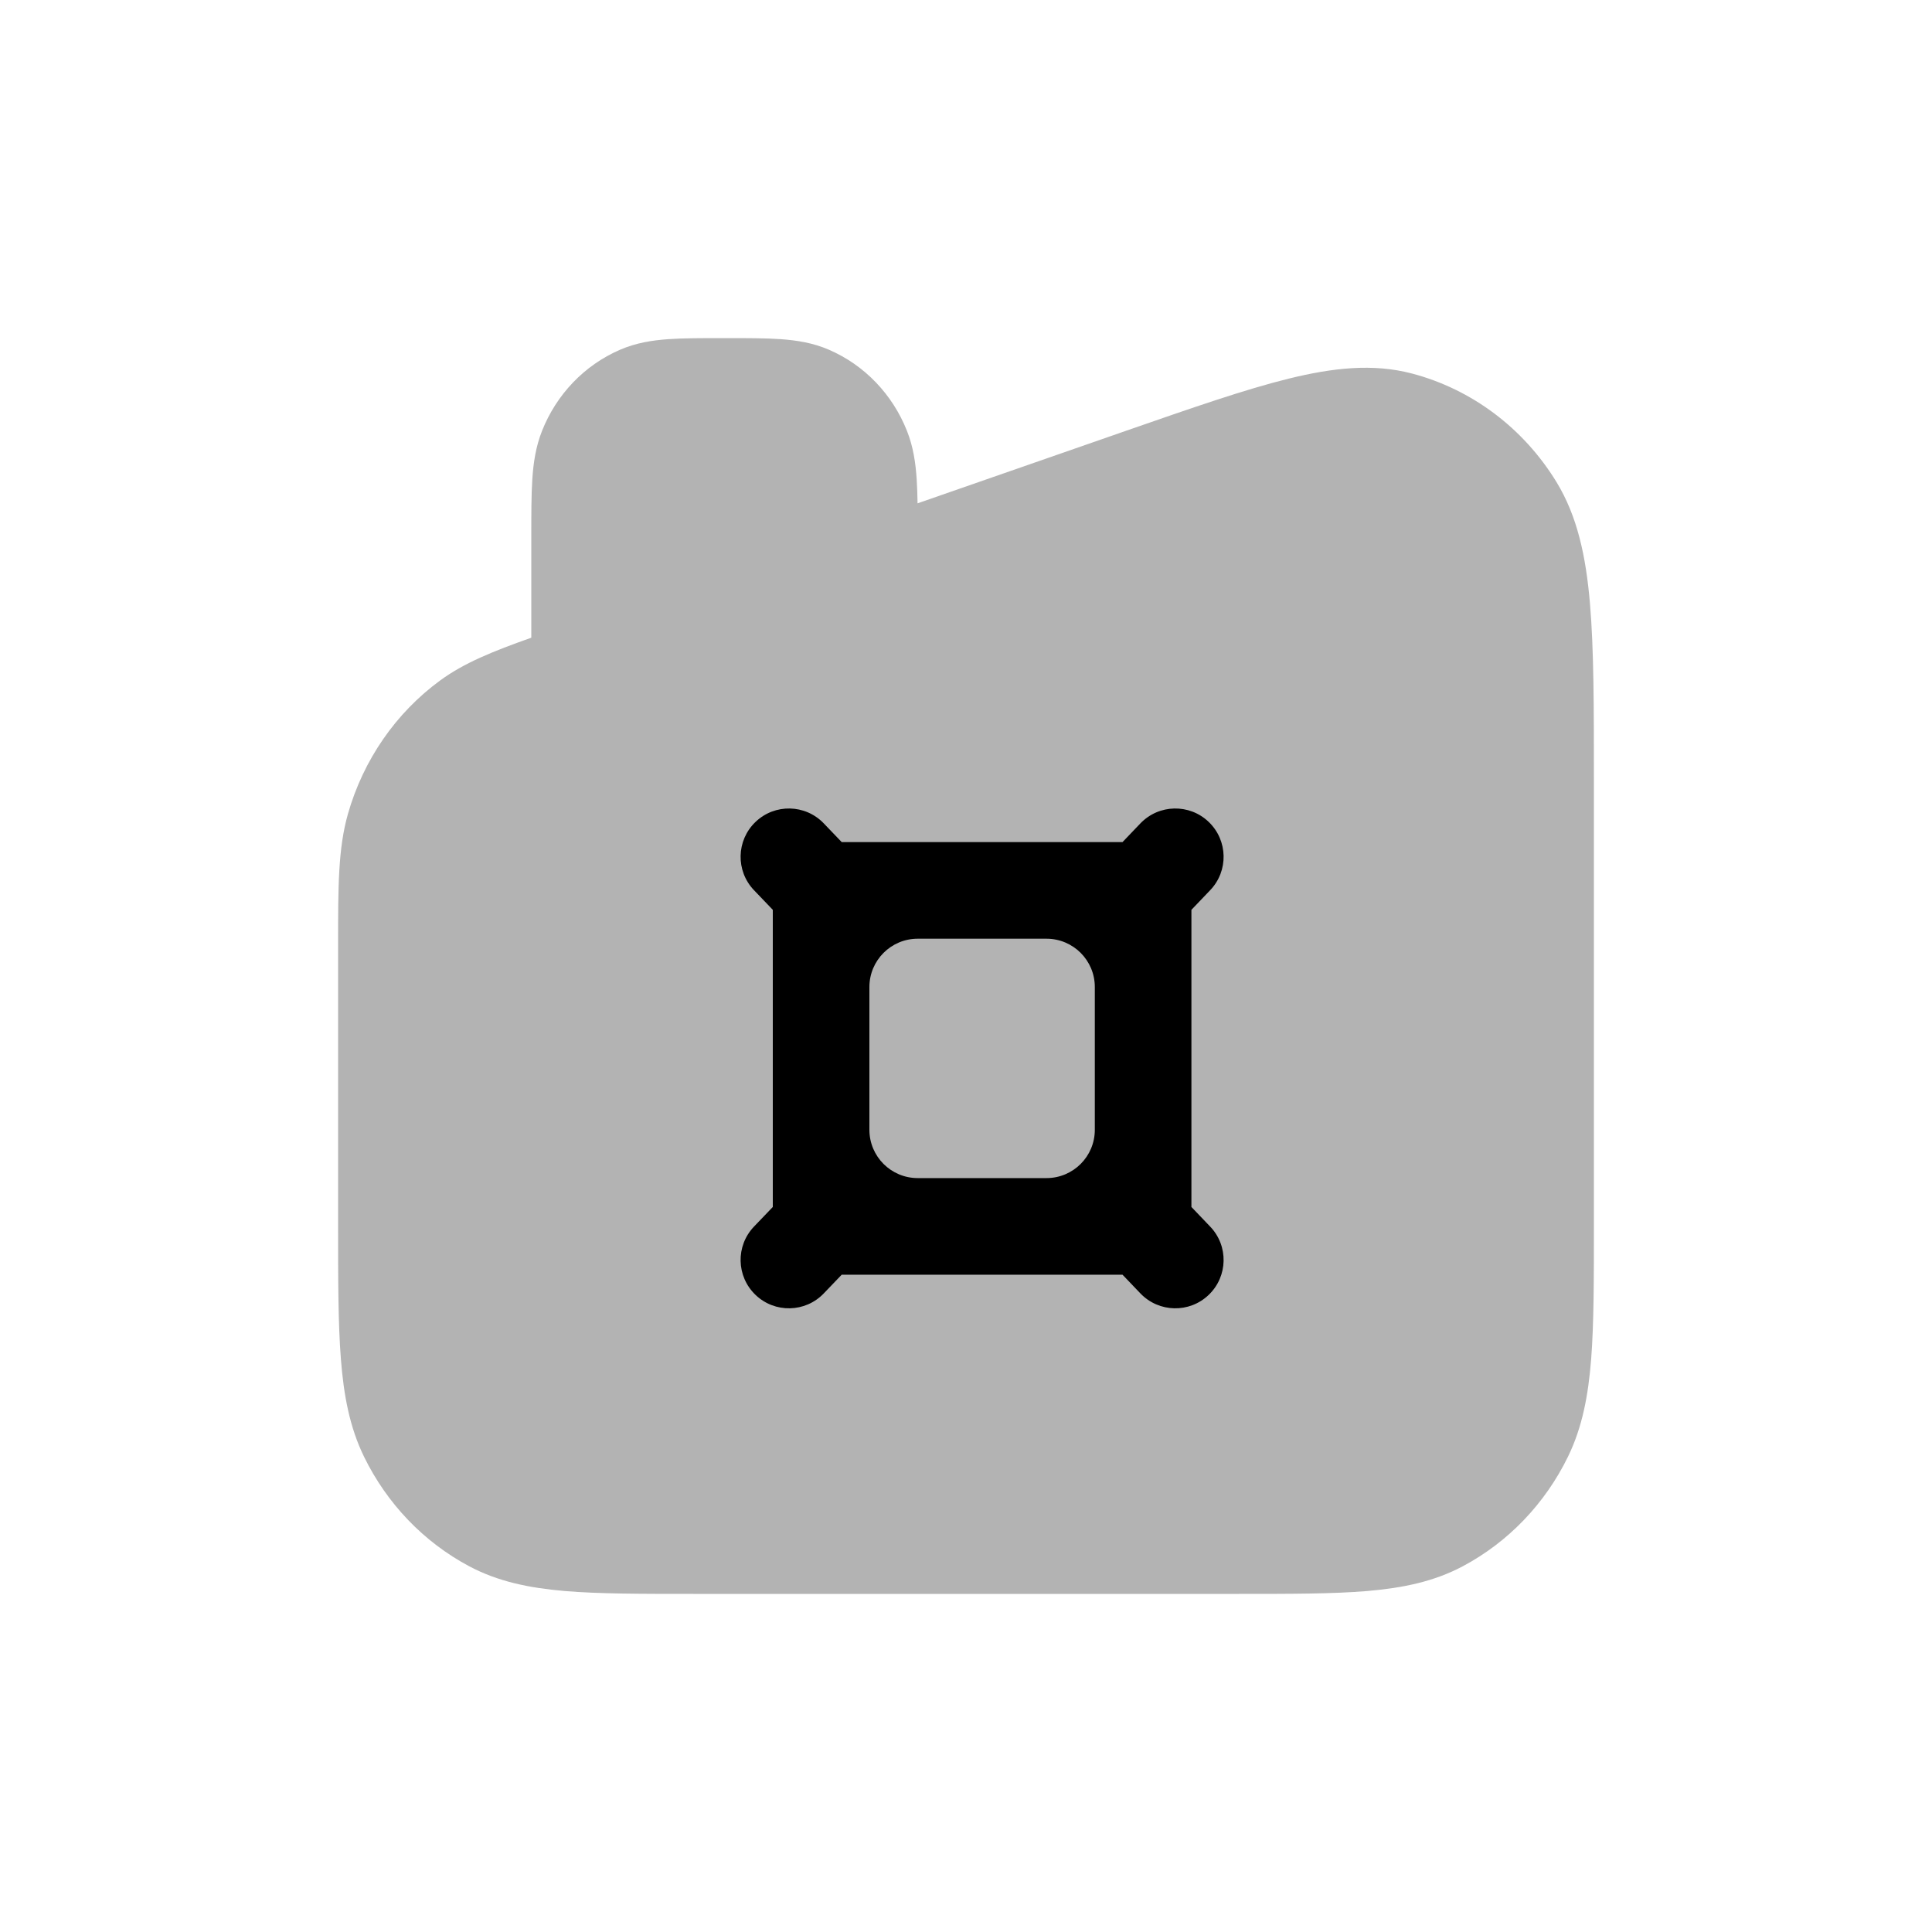 <svg width="40" height="40" viewBox="0 0 40 40" fill="none" xmlns="http://www.w3.org/2000/svg">
<path opacity="0.3" d="M15.033 7C15.471 7 15.851 7 16.165 7.022C16.498 7.046 16.832 7.098 17.162 7.241C17.904 7.561 18.48 8.17 18.777 8.919C18.908 9.249 18.957 9.584 18.979 9.923C18.989 10.074 18.994 10.24 18.997 10.421L23.296 8.925C24.677 8.445 25.78 8.061 26.678 7.84C27.591 7.615 28.423 7.521 29.228 7.732C30.476 8.059 31.546 8.869 32.226 9.981C32.659 10.691 32.835 11.522 32.918 12.489C33 13.442 33 14.651 33 16.174V25.363C33 26.497 33 27.406 32.943 28.141C32.883 28.896 32.759 29.553 32.463 30.16C31.989 31.13 31.229 31.926 30.285 32.428C29.689 32.745 29.044 32.877 28.312 32.94C27.603 33 26.727 33 25.645 33H25.645H14.356C13.273 33 12.398 33 11.688 32.94C10.956 32.877 10.311 32.745 9.715 32.428C8.771 31.926 8.011 31.13 7.537 30.16C7.241 29.553 7.117 28.896 7.058 28.141C7 27.406 7 26.497 7 25.363L7 19.704L7 19.552C7 18.367 6.999 17.568 7.204 16.85C7.521 15.738 8.192 14.761 9.117 14.085C9.613 13.723 10.204 13.485 11 13.203L11 11.099V11.099C11 10.64 11 10.247 11.021 9.923C11.043 9.584 11.092 9.249 11.223 8.919C11.52 8.17 12.096 7.561 12.838 7.241C13.168 7.098 13.502 7.046 13.835 7.022C14.149 7 14.529 7 14.967 7H14.967H15.033H15.033Z" fill="black"/>
<path fill-rule="evenodd" clip-rule="evenodd" d="M17.055 17.047C16.673 16.648 16.04 16.635 15.642 17.017C15.243 17.399 15.229 18.032 15.611 18.431L16 18.837V24.989L15.611 25.395C15.229 25.794 15.243 26.427 15.642 26.809C16.04 27.191 16.673 27.178 17.055 26.779L17.427 26.391H23.24L23.611 26.779C23.994 27.178 24.627 27.191 25.025 26.809C25.424 26.427 25.438 25.794 25.055 25.395L24.667 24.989V18.837L25.055 18.431C25.438 18.032 25.424 17.399 25.025 17.017C24.627 16.635 23.994 16.648 23.611 17.047L23.24 17.435H17.427L17.055 17.047ZM18 20.435V23.391C18 23.944 18.448 24.391 19 24.391H21.667C22.219 24.391 22.667 23.944 22.667 23.391V20.435C22.667 19.883 22.219 19.435 21.667 19.435H19C18.448 19.435 18 19.883 18 20.435Z" fill="black"/>
</svg>

